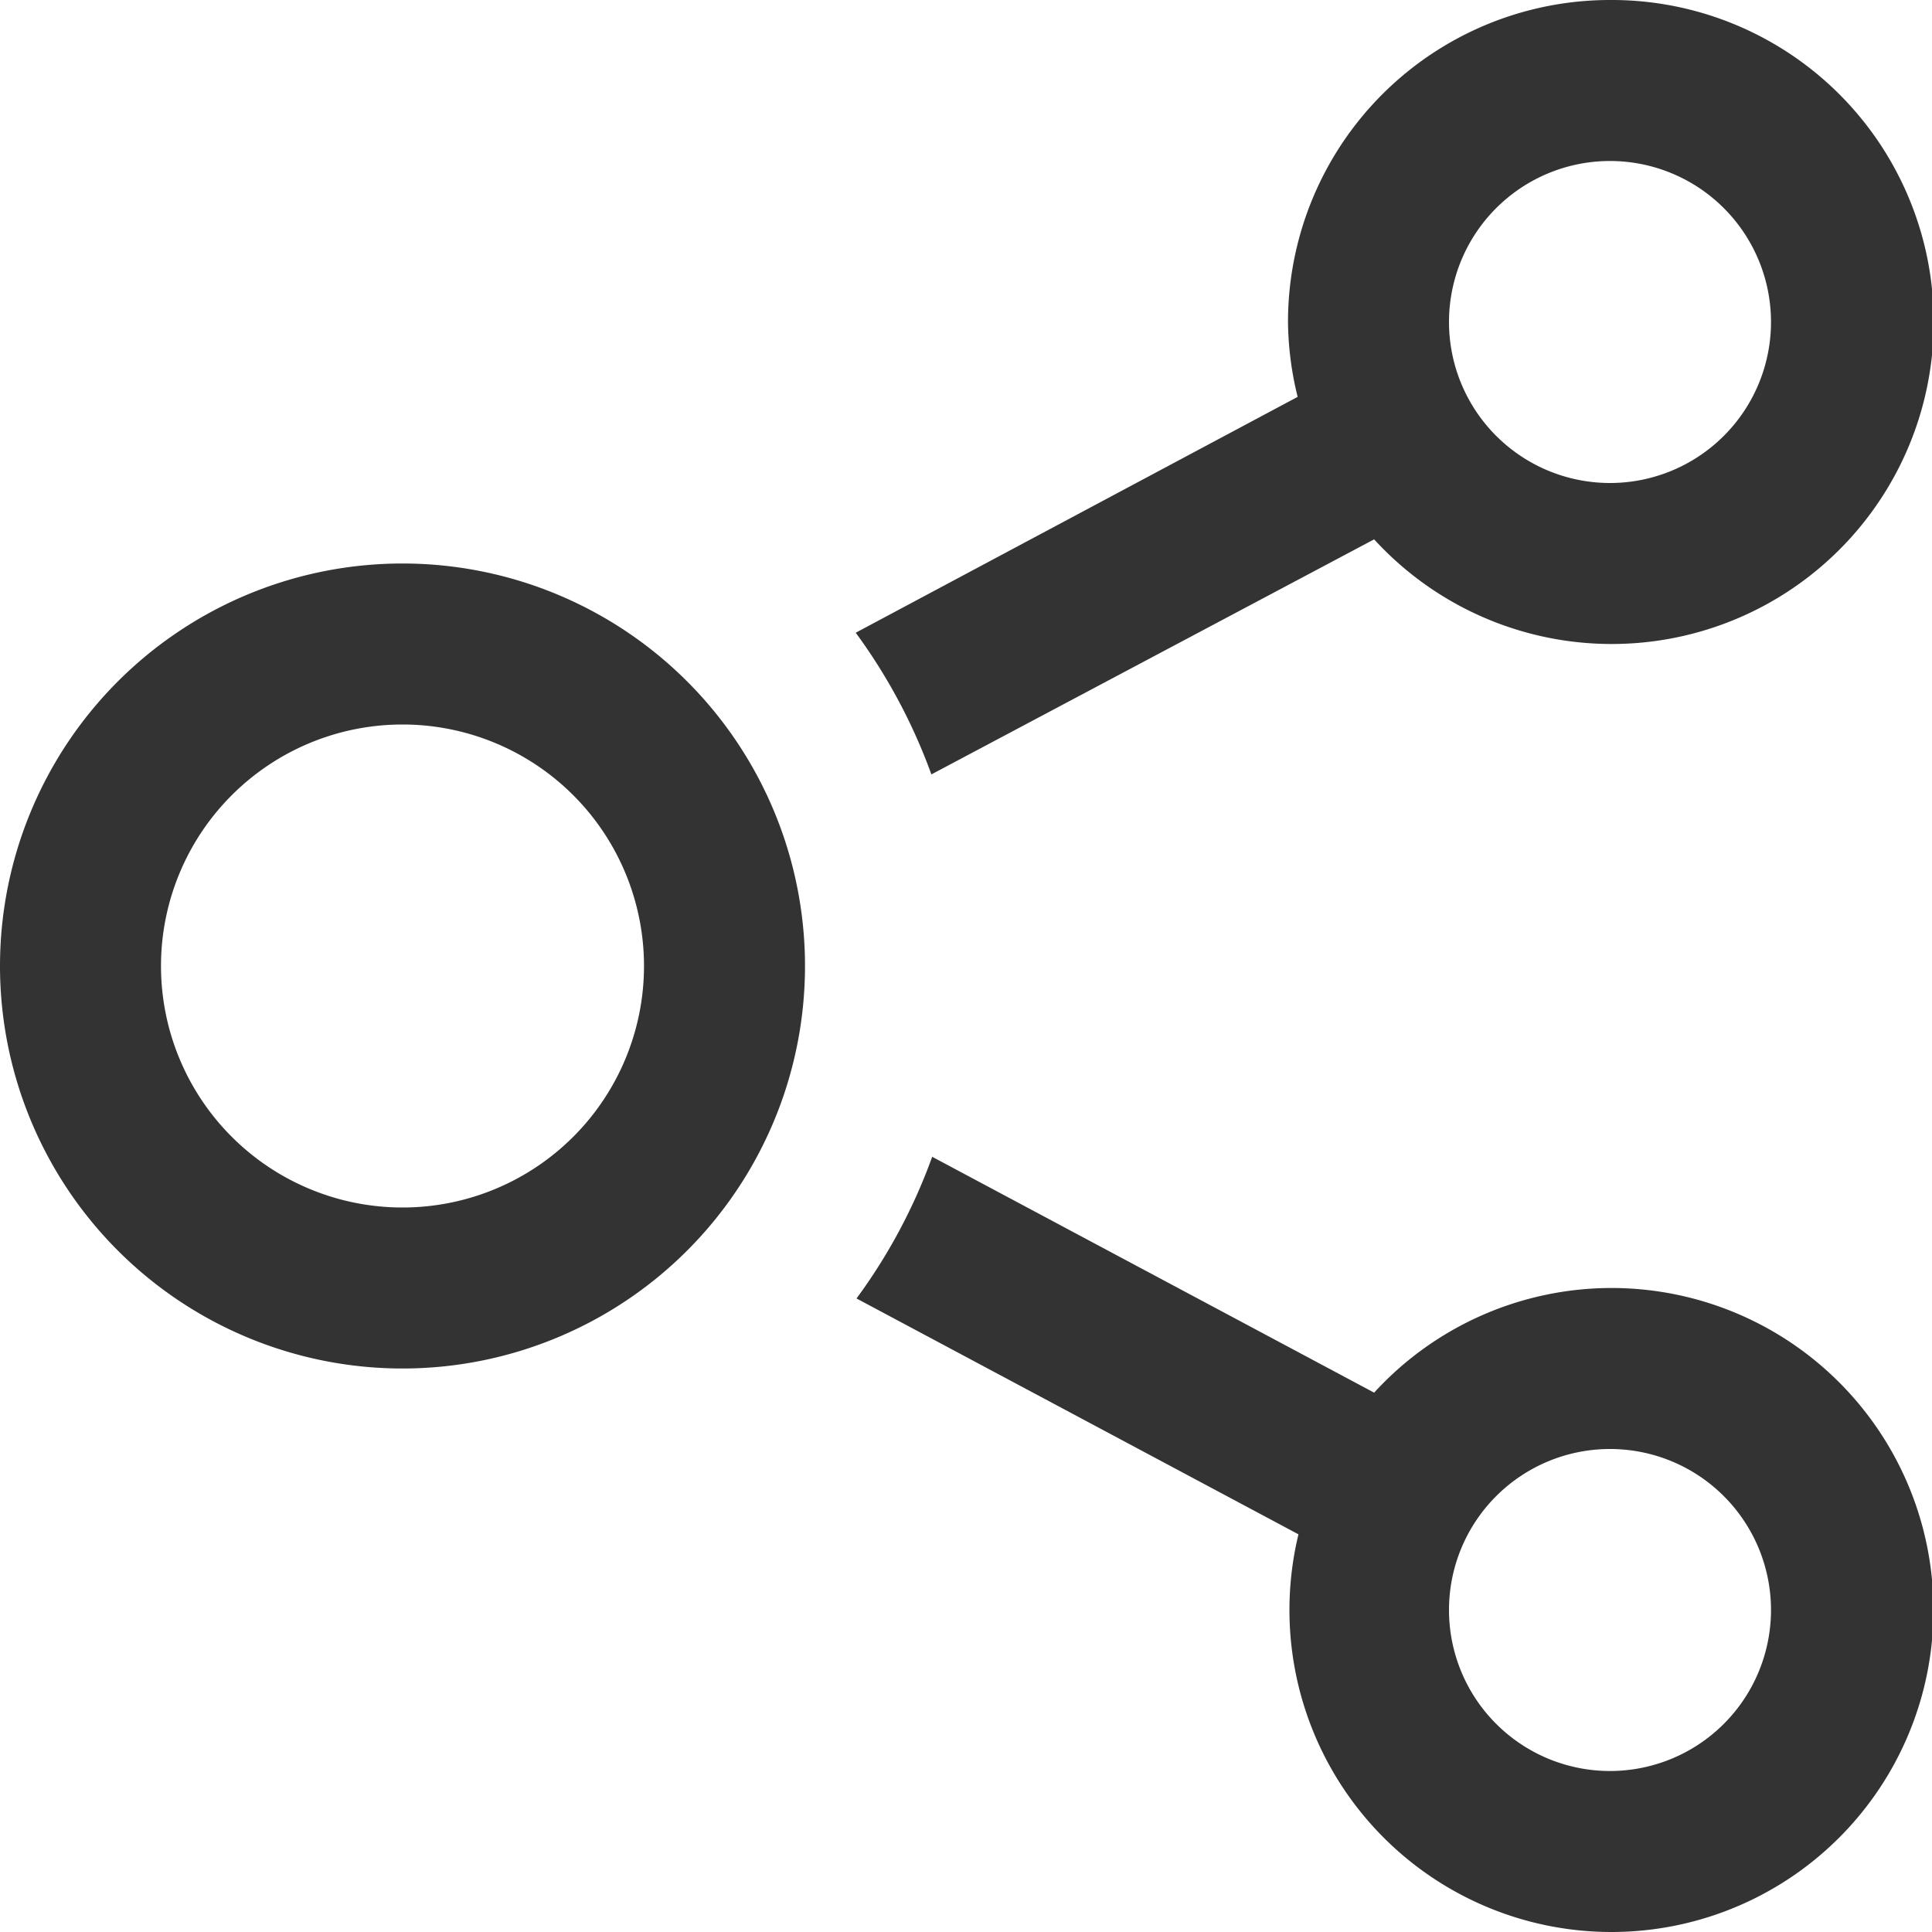 <svg xmlns="http://www.w3.org/2000/svg" viewBox="0 0 24 24"><defs><style>.cls-1{fill:#333;}</style></defs><title>share</title><g id="Layer_2" data-name="Layer 2"><g id="Layer_1-2" data-name="Layer 1"><path class="cls-1" d="M5,9a3,3,0,1,1-3,3A3,3,0,0,1,5,9ZM5,7a5,5,0,1,0,5,5A5,5,0,0,0,5,7Zm15,9a4,4,0,0,0-2.93,1.3l-5.49-2.93a6.94,6.94,0,0,1-.94,1.76l5.49,2.93A4,4,0,1,0,20,16Zm0,6a2,2,0,1,1,2-2A2,2,0,0,1,20,22ZM20,0a4,4,0,0,0-4,4,4,4,0,0,0,.12.93L10.63,7.86a7,7,0,0,1,.94,1.76L17.07,6.7A4,4,0,1,0,20,0Zm0,6a2,2,0,1,1,2-2A2,2,0,0,1,20,6Z"/></g></g></svg>